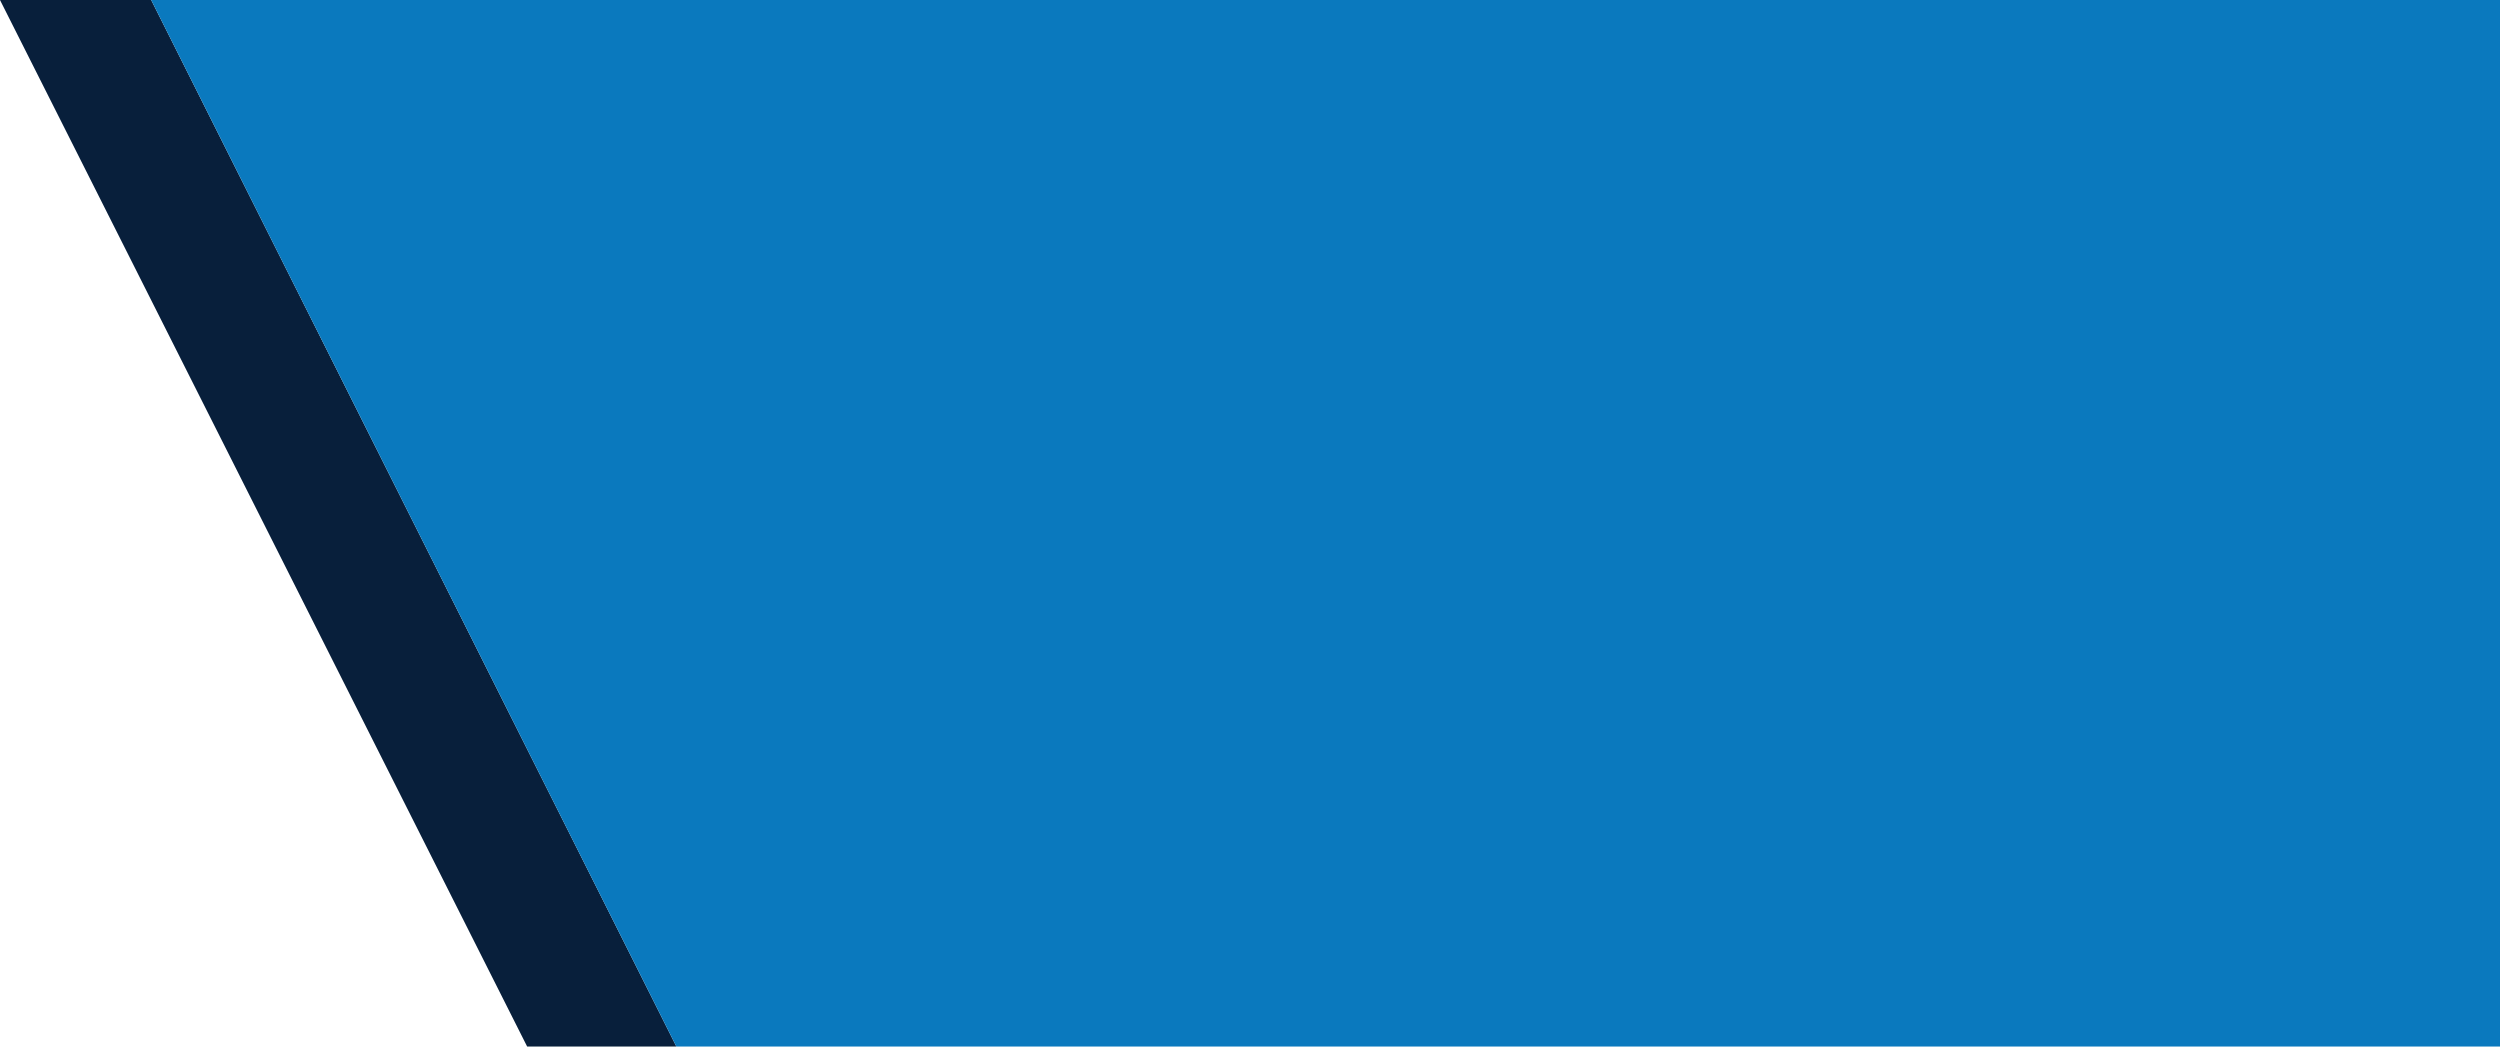 <?xml version="1.0" encoding="utf-8"?>
<!-- Generator: Adobe Illustrator 18.0.0, SVG Export Plug-In . SVG Version: 6.00 Build 0)  -->
<!DOCTYPE svg PUBLIC "-//W3C//DTD SVG 1.1//EN" "http://www.w3.org/Graphics/SVG/1.1/DTD/svg11.dtd">
<svg version="1.1" id="Layer_1" xmlns="http://www.w3.org/2000/svg" xmlns:xlink="http://www.w3.org/1999/xlink" x="0px" y="0px"
	 viewBox="0 0 129 54" enable-background="new 0 0 129 54" xml:space="preserve">
<g>
	<polygon fill="#081F3B" points="0,0 7.8,0 34.9,54 27.2,54 	"/>
	<polygon fill="#0A79BE" points="7.8,0 129,0 129,54 34.9,54 	"/>
</g>
</svg>
